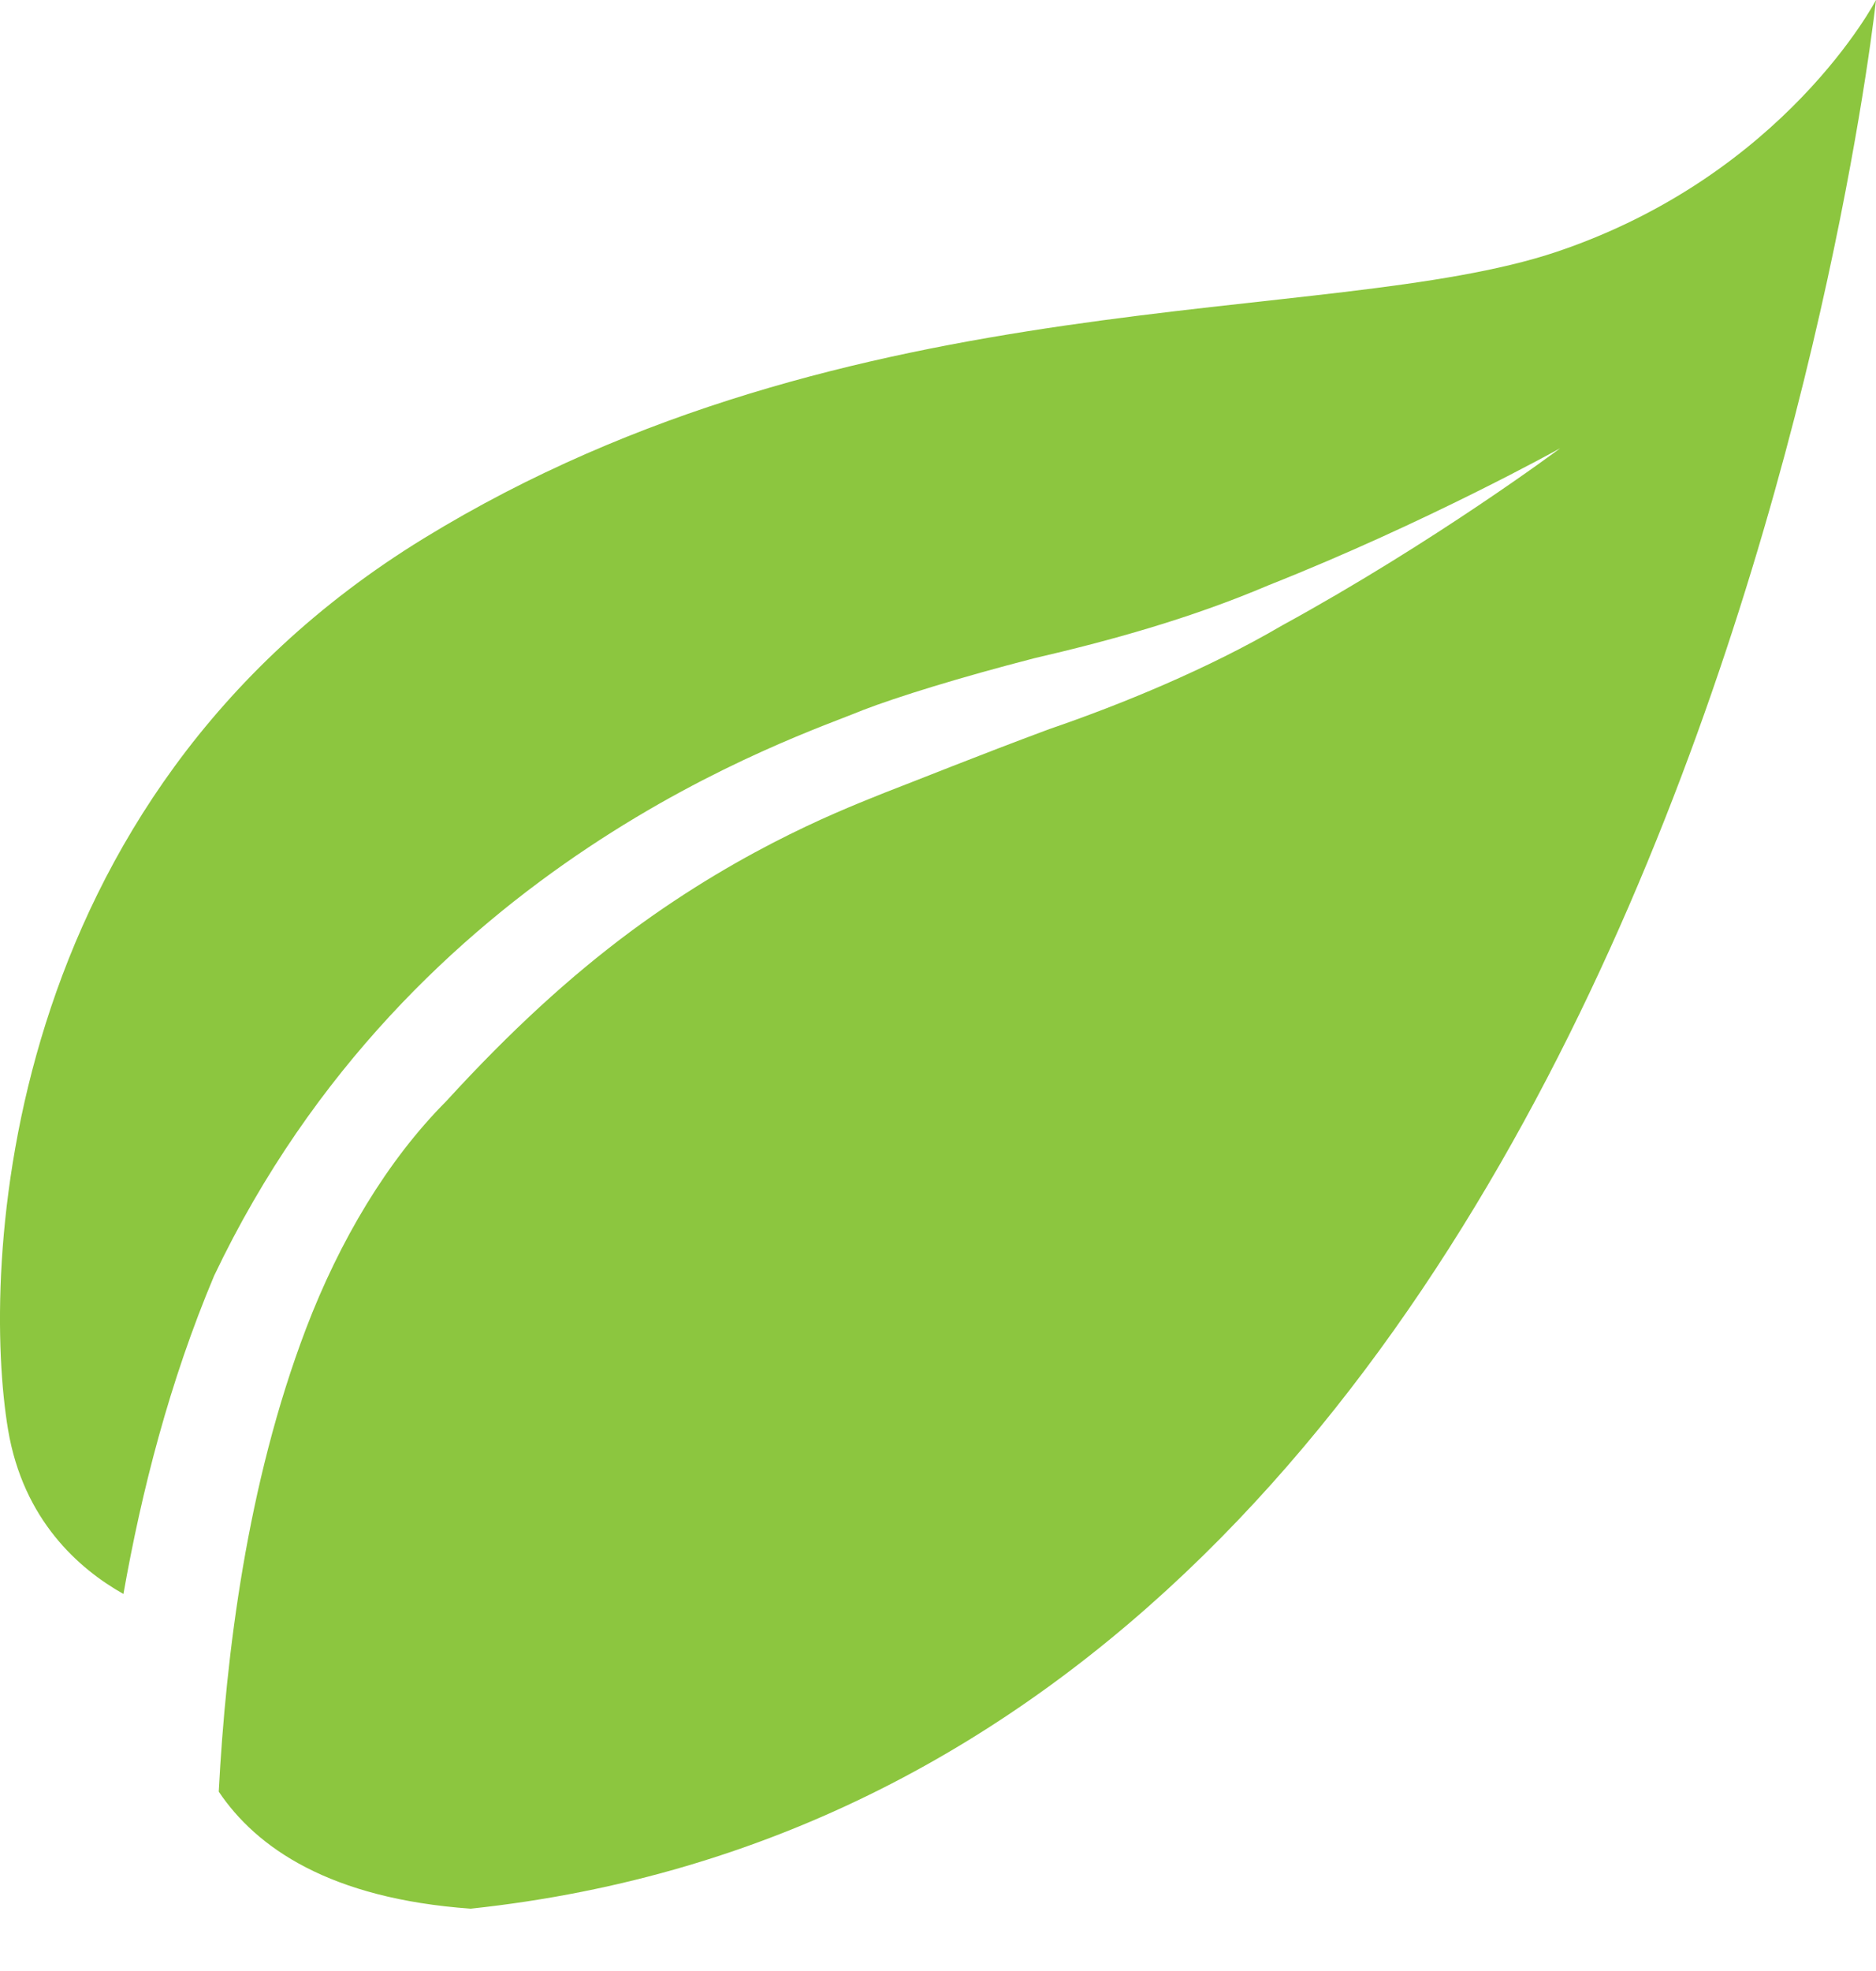 <svg width="20" height="21" viewBox="0 0 20 21" fill="none" xmlns="http://www.w3.org/2000/svg">
<path d="M5.018 20.336C3.519 20.229 2.735 19.689 2.332 19.089C2.409 17.629 2.633 15.811 3.261 14.16C3.621 13.215 4.132 12.36 4.759 11.731C5.445 10.981 6.078 10.404 6.717 9.929C7.977 8.996 9.082 8.589 9.431 8.446C9.785 8.31 10.42 8.053 11.187 7.768C11.952 7.506 12.879 7.126 13.67 6.663C15.292 5.776 16.636 4.775 16.634 4.775C16.637 4.775 15.2 5.572 13.53 6.233C12.687 6.592 11.826 6.828 11.023 7.014C10.232 7.218 9.564 7.425 9.196 7.567C8.508 7.854 4.388 9.173 2.283 13.592C1.807 14.721 1.509 15.889 1.316 16.983C0.84 16.715 0.248 16.195 0.086 15.233C-0.195 13.557 -0.039 8.529 4.518 5.736C9.075 2.943 14.163 3.501 16.598 2.682C19.032 1.862 20 0 20 0C20 0 17.971 18.958 5.018 20.336Z" fill="#8CC63F"/>
</svg>
